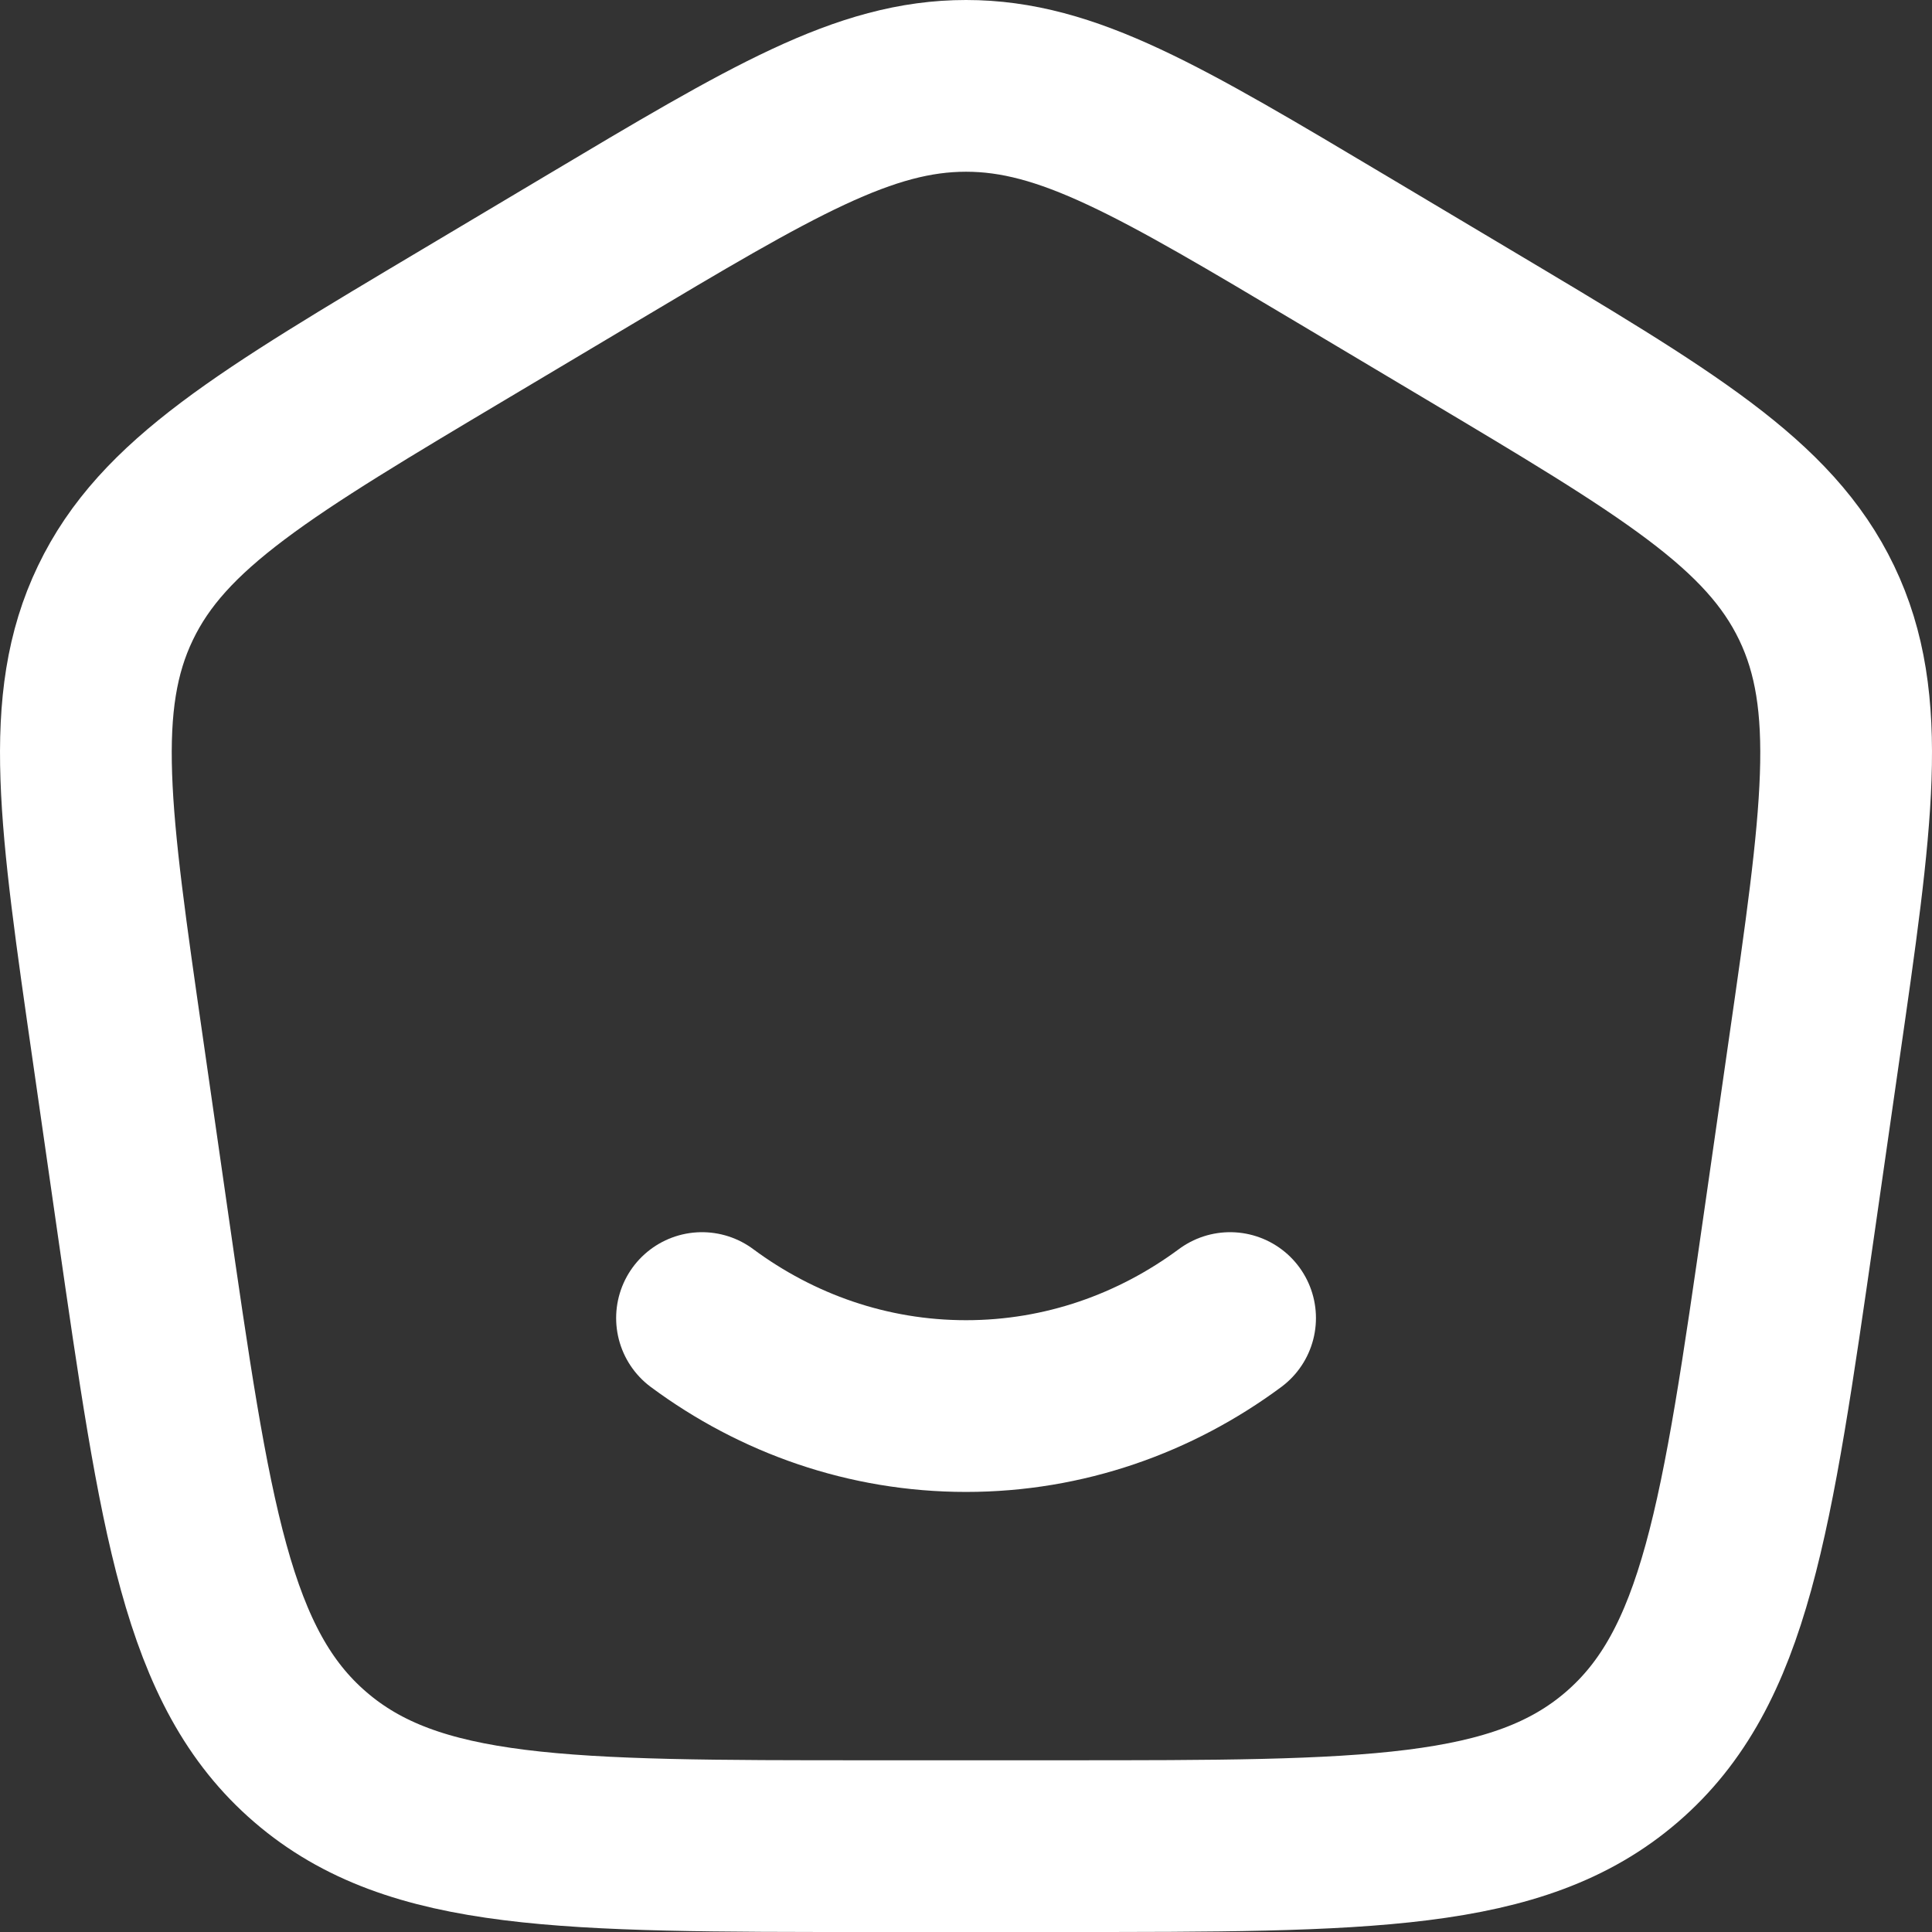 <svg width="45" height="45" viewBox="0 0 45 45" fill="none" xmlns="http://www.w3.org/2000/svg">
<rect x="0" y="0" width="45" height="45" fill="#333333" stroke="none"/>
<path d="M16.351 30.7C18.093 31.991 20.215 32.75 22.501 32.75C24.787 32.75 26.908 31.991 28.651 30.7M2.748 24.464C1.969 19.058 1.579 16.354 2.688 14.044C3.795 11.733 6.155 10.327 10.871 7.519L13.711 5.827C17.991 3.275 20.135 2 22.501 2C24.866 2 27.009 3.275 31.291 5.827L34.13 7.519C38.845 10.327 41.205 11.733 42.314 14.044C43.421 16.354 43.031 19.058 42.252 24.464L41.682 28.435C40.684 35.38 40.184 38.851 37.775 40.925C35.366 43 31.834 43 24.768 43H20.234C13.167 43 9.635 43 7.227 40.925C4.818 38.851 4.318 35.38 3.319 28.435L2.748 24.464Z" stroke="white" stroke-width="4" stroke-linecap="round"/>
</svg>